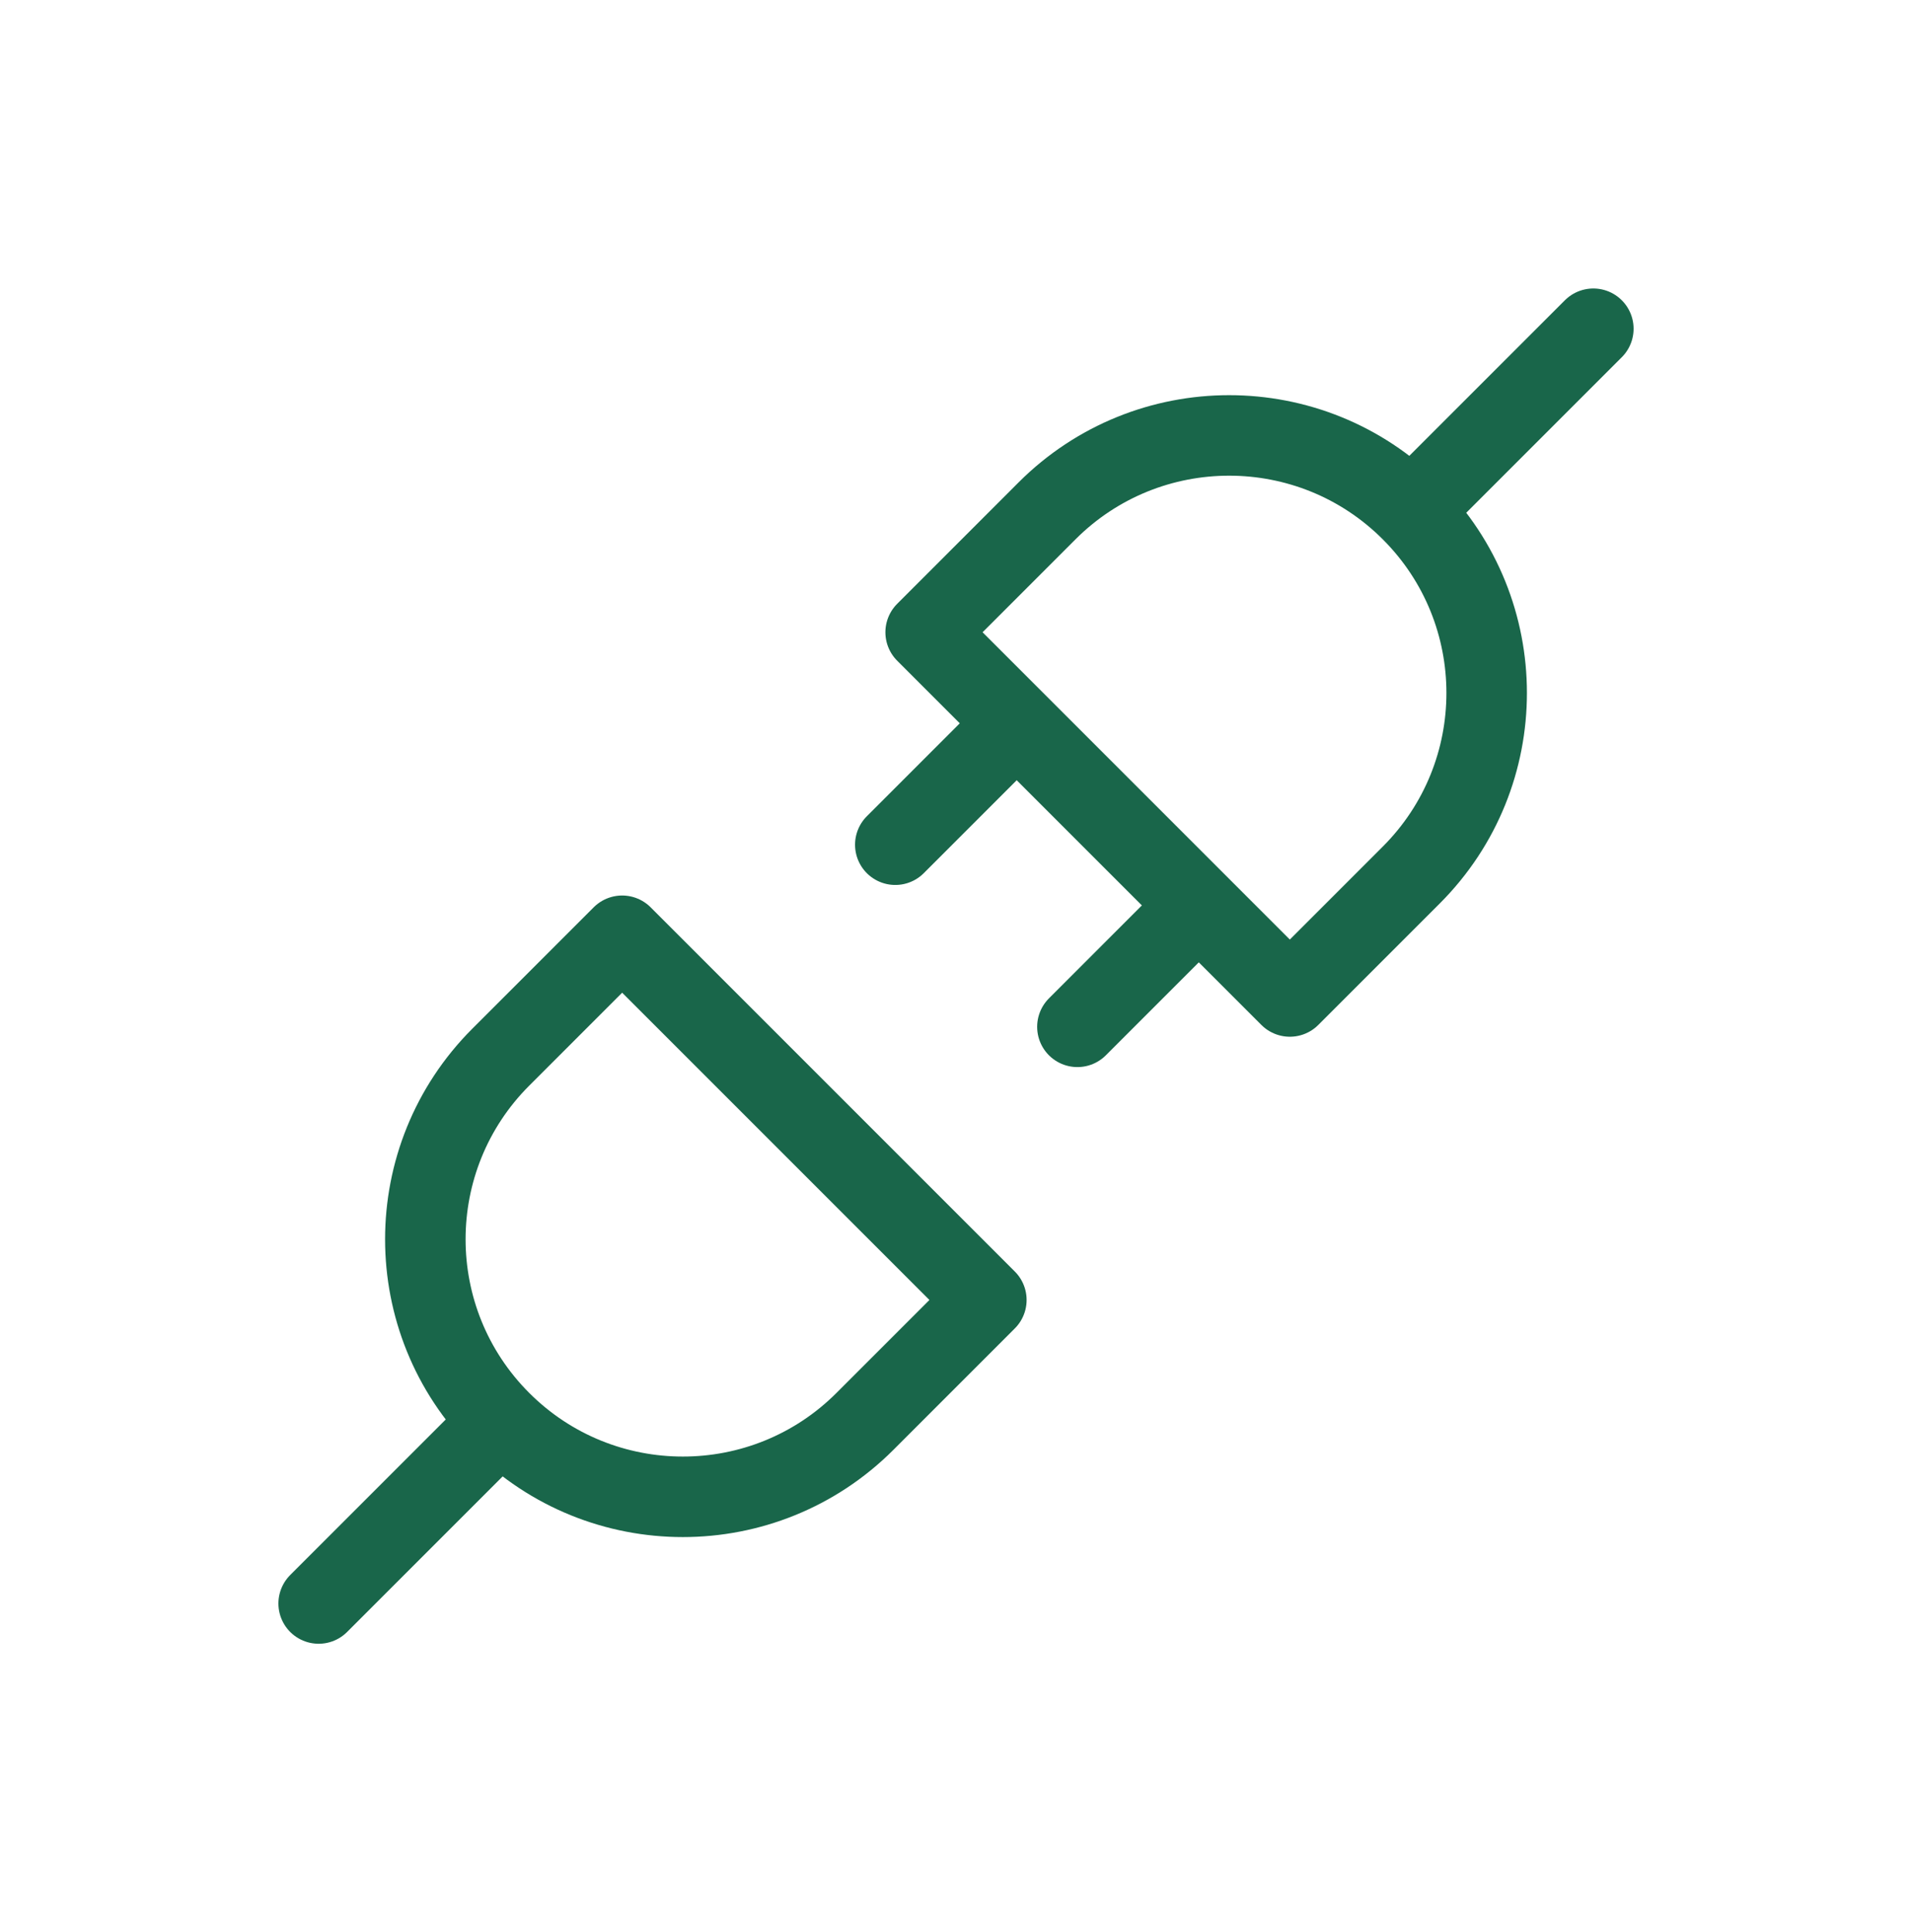 <svg width="95" height="96" viewBox="0 0 95 96" fill="none" xmlns="http://www.w3.org/2000/svg">
<path d="M70.119 25.381C75.116 30.378 75.116 38.479 70.119 43.476L64.087 49.508L59.563 44.984M70.119 25.381C65.122 20.384 57.021 20.384 52.024 25.381L45.992 31.413L50.516 35.936M70.119 25.381L79.167 16.333M50.516 35.936L44.484 41.968M50.516 35.936L59.563 44.984M59.563 44.984L53.532 51.016M24.881 70.619C29.878 75.616 37.979 75.616 42.976 70.619L49.008 64.587L30.913 46.492L24.881 52.524C19.884 57.521 19.884 65.622 24.881 70.619ZM24.881 70.619L15.833 79.667" stroke="#19664A" stroke-width="4" stroke-linecap="round" stroke-linejoin="round"/>
</svg>
